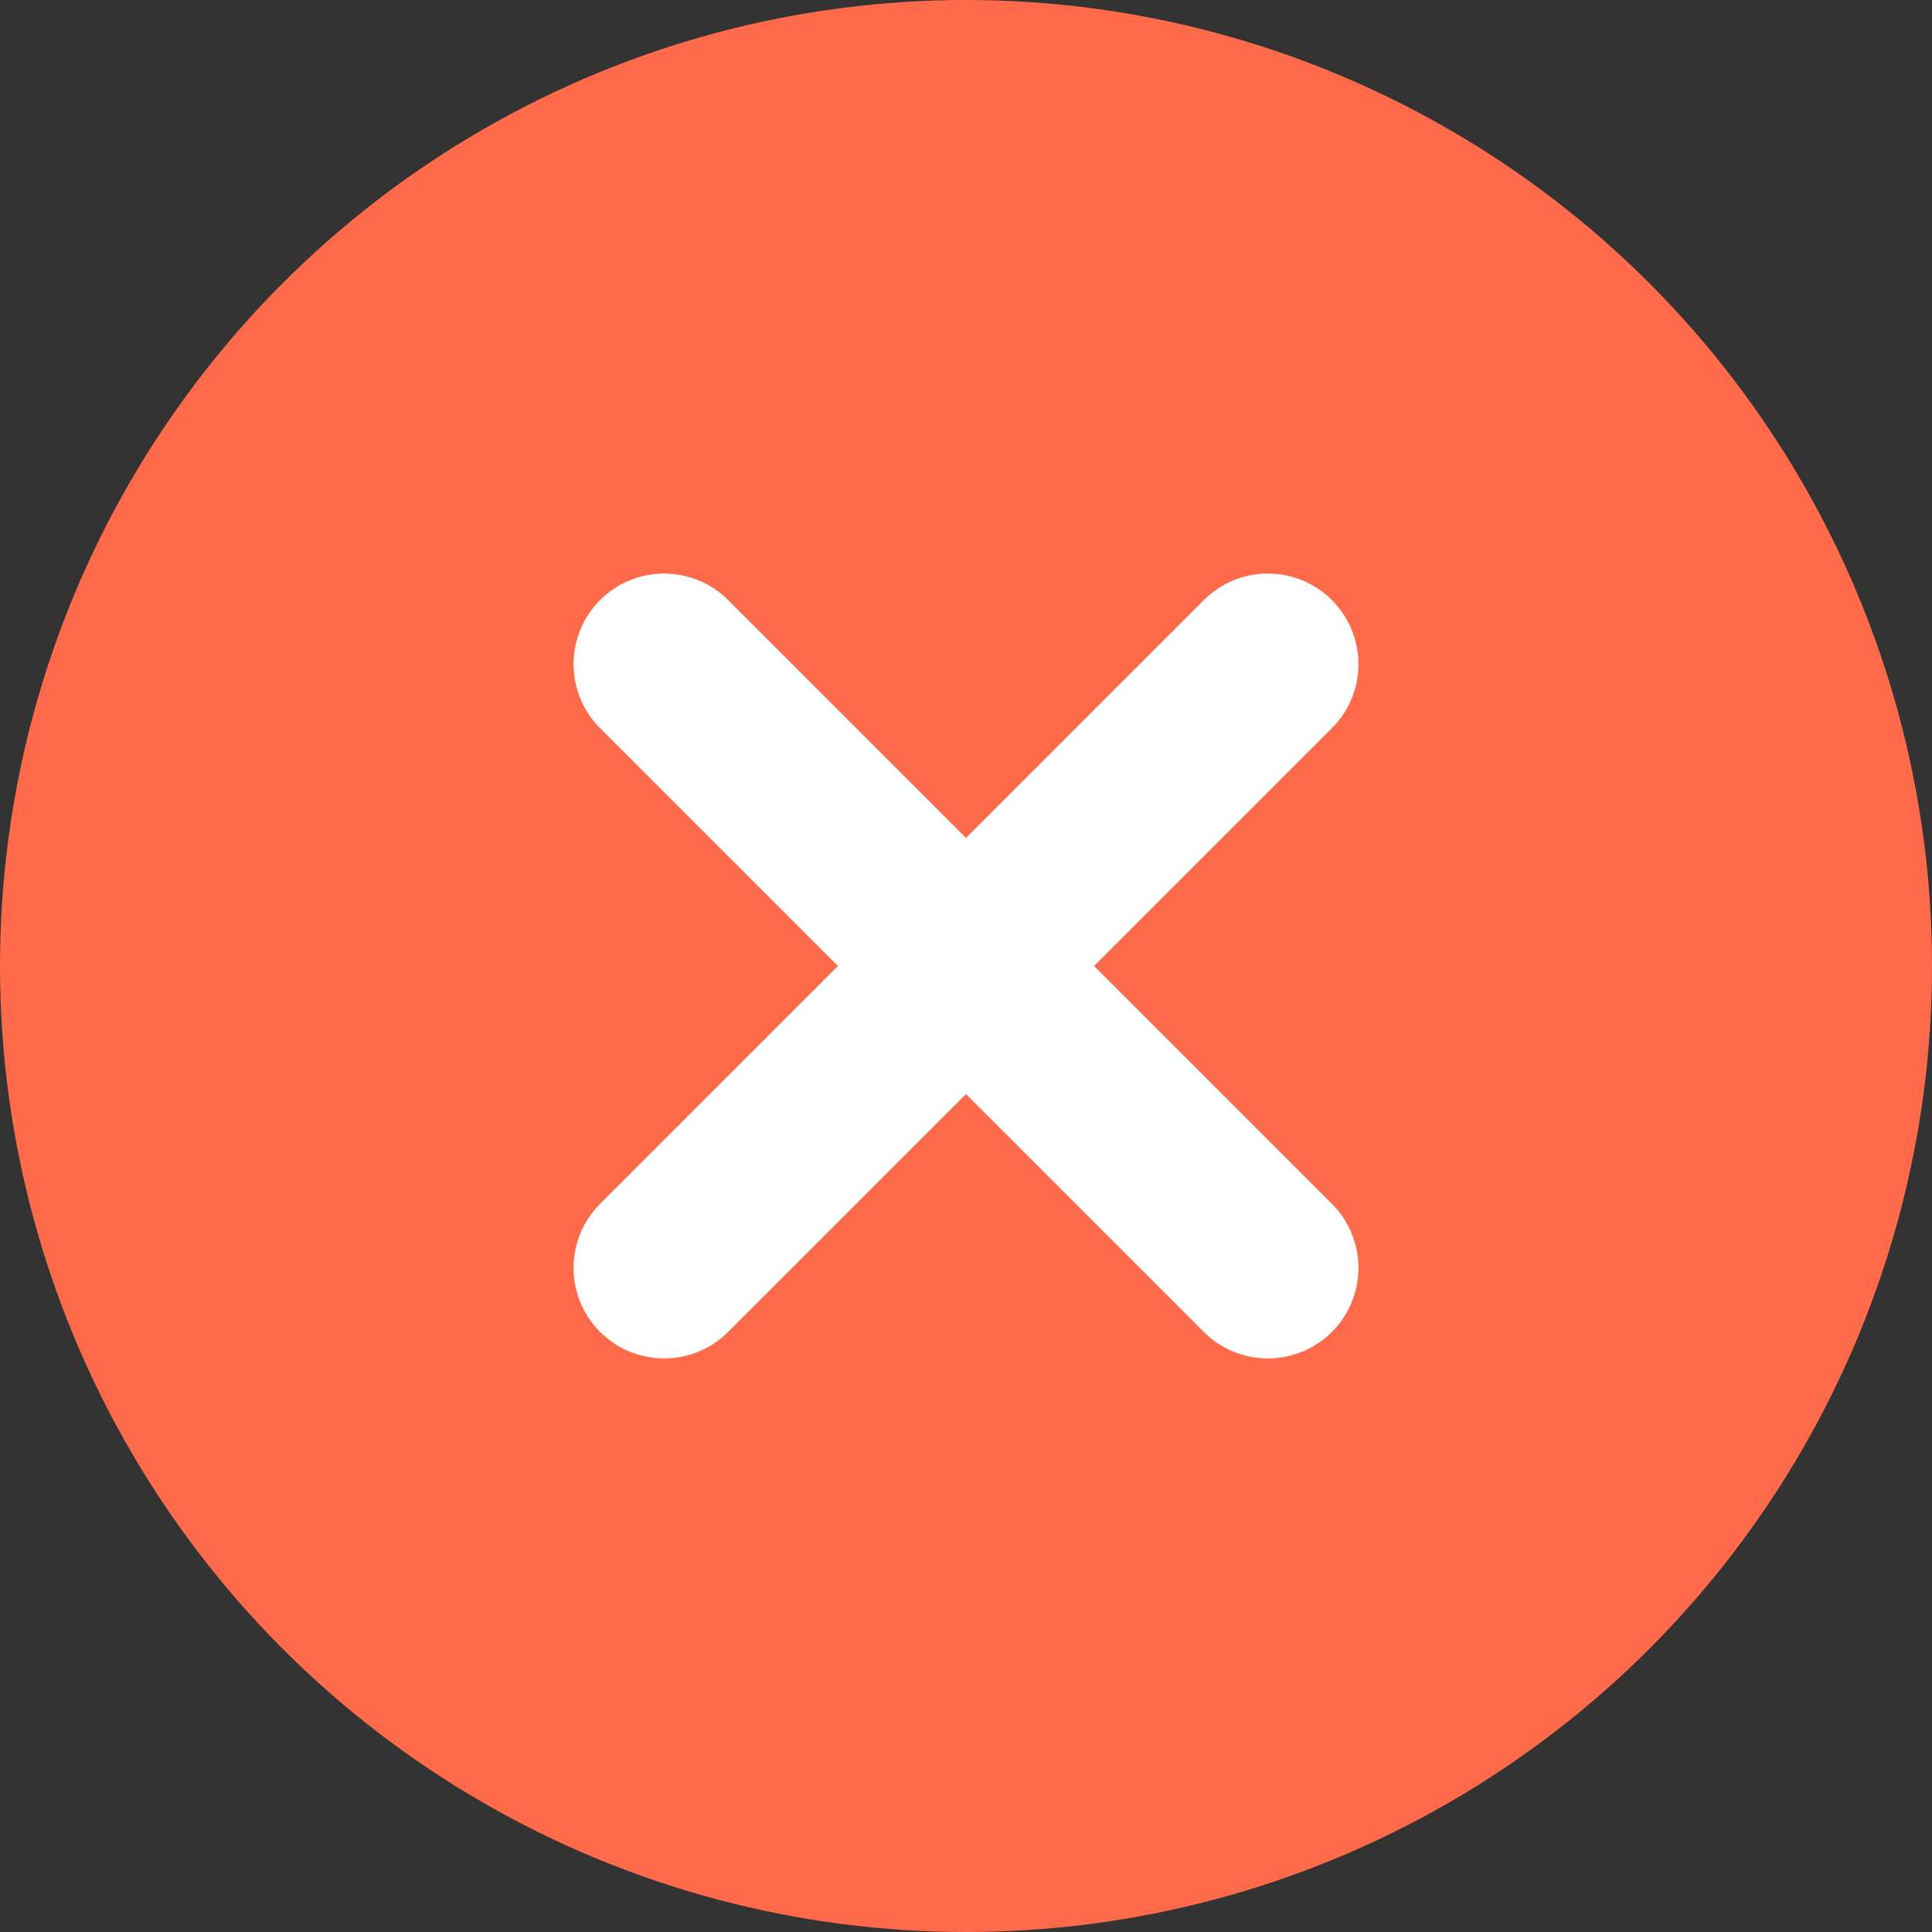 <svg width="16" height="16" viewBox="0 0 16 16" fill="none" xmlns="http://www.w3.org/2000/svg">
<rect x="0" y="0" width="16" height="16" fill="#333333" stroke="none"/>
<rect width="16" height="16" fill="black" fill-opacity="0"/>
<circle cx="8" cy="8" r="8" fill="#FF6A4A"/>
<rect width="5" height="5" fill="black" fill-opacity="0" transform="translate(5.5 5.5)"/>
<path d="M5.5 5.5L10.5 10.5" stroke="white" stroke-width="1.5" stroke-linecap="round" stroke-linejoin="round"/>
<path d="M5.5 10.5L10.5 5.5" stroke="white" stroke-width="1.5" stroke-linecap="round" stroke-linejoin="round"/>
</svg>
